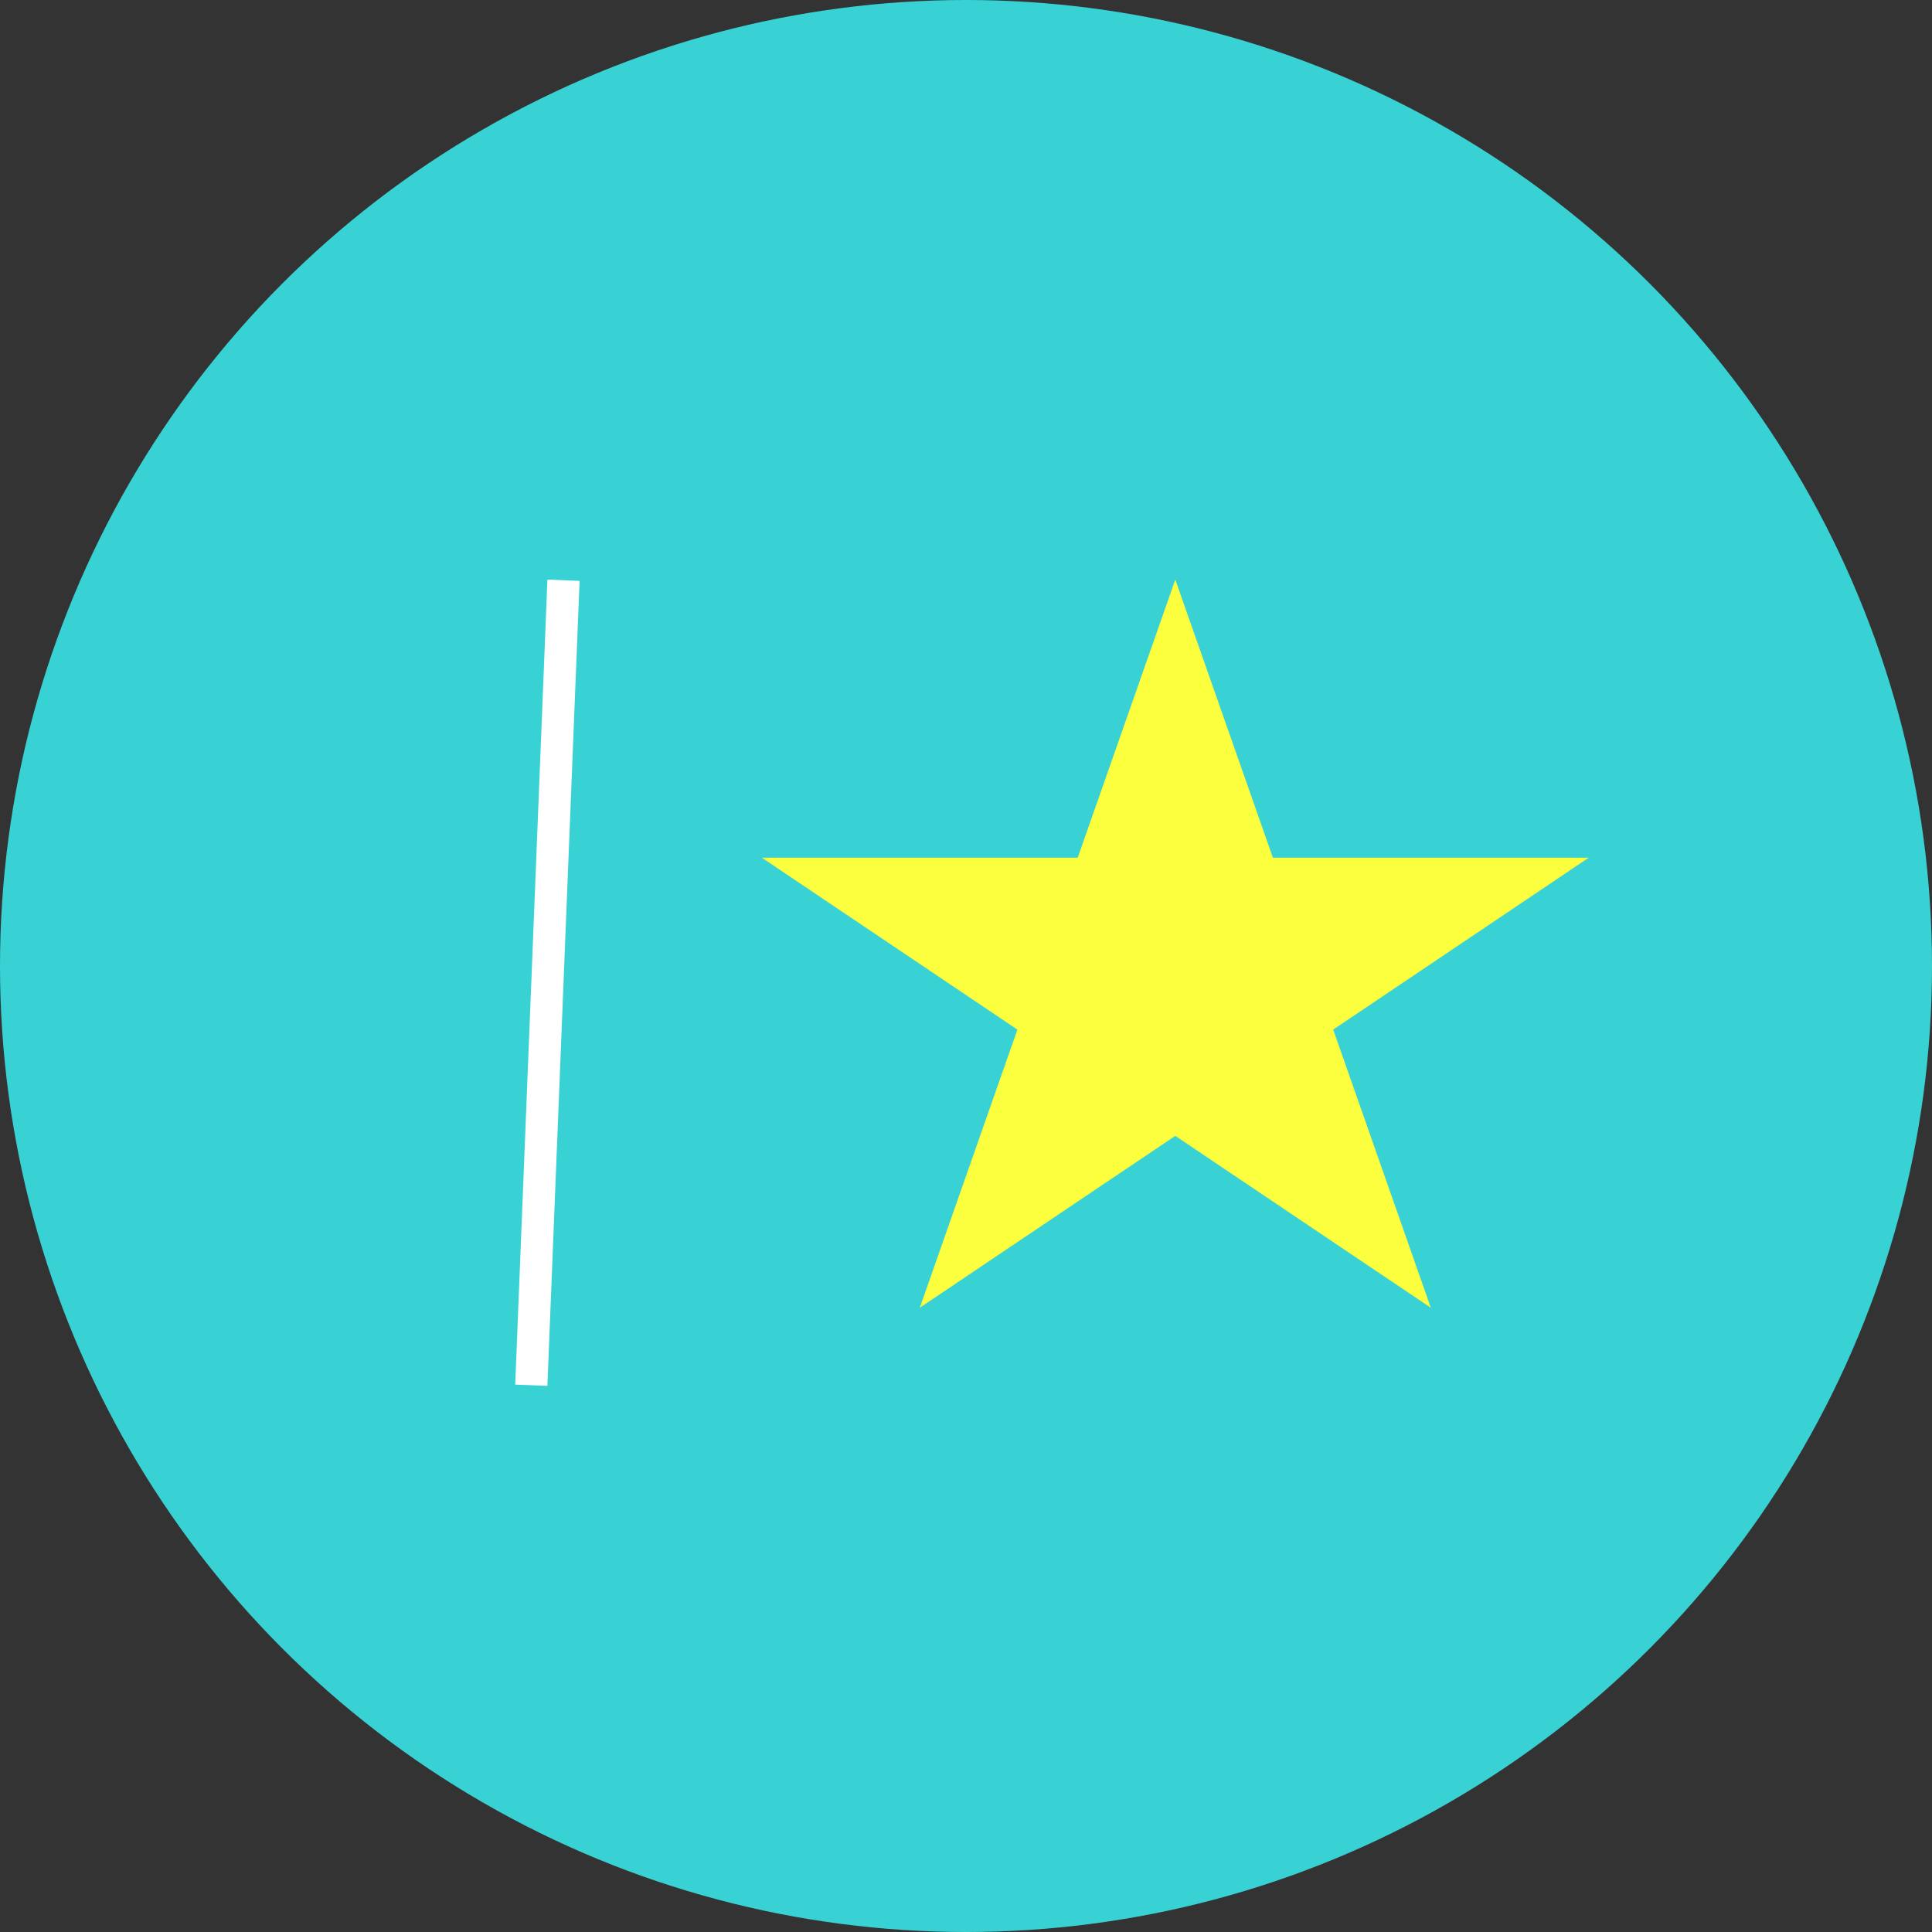 <svg width="60" height="60" viewBox="0 0 60 60" fill="none" xmlns="http://www.w3.org/2000/svg">
<rect x="0" y="0" width="60" height="60" fill="#333333" stroke="none"/>
<circle cx="30" cy="30" r="30" fill="#39D2D4"/>
<line x1="17.5" y1="18.02" x2="16.5" y2="43.02" stroke="white"/>
<path d="M36.5 18L39.531 26.637H49.339L41.404 31.975L44.435 40.613L36.5 35.275L28.565 40.613L31.596 31.975L23.661 26.637H33.469L36.5 18Z" fill="#FCFF3E"/>
</svg>
